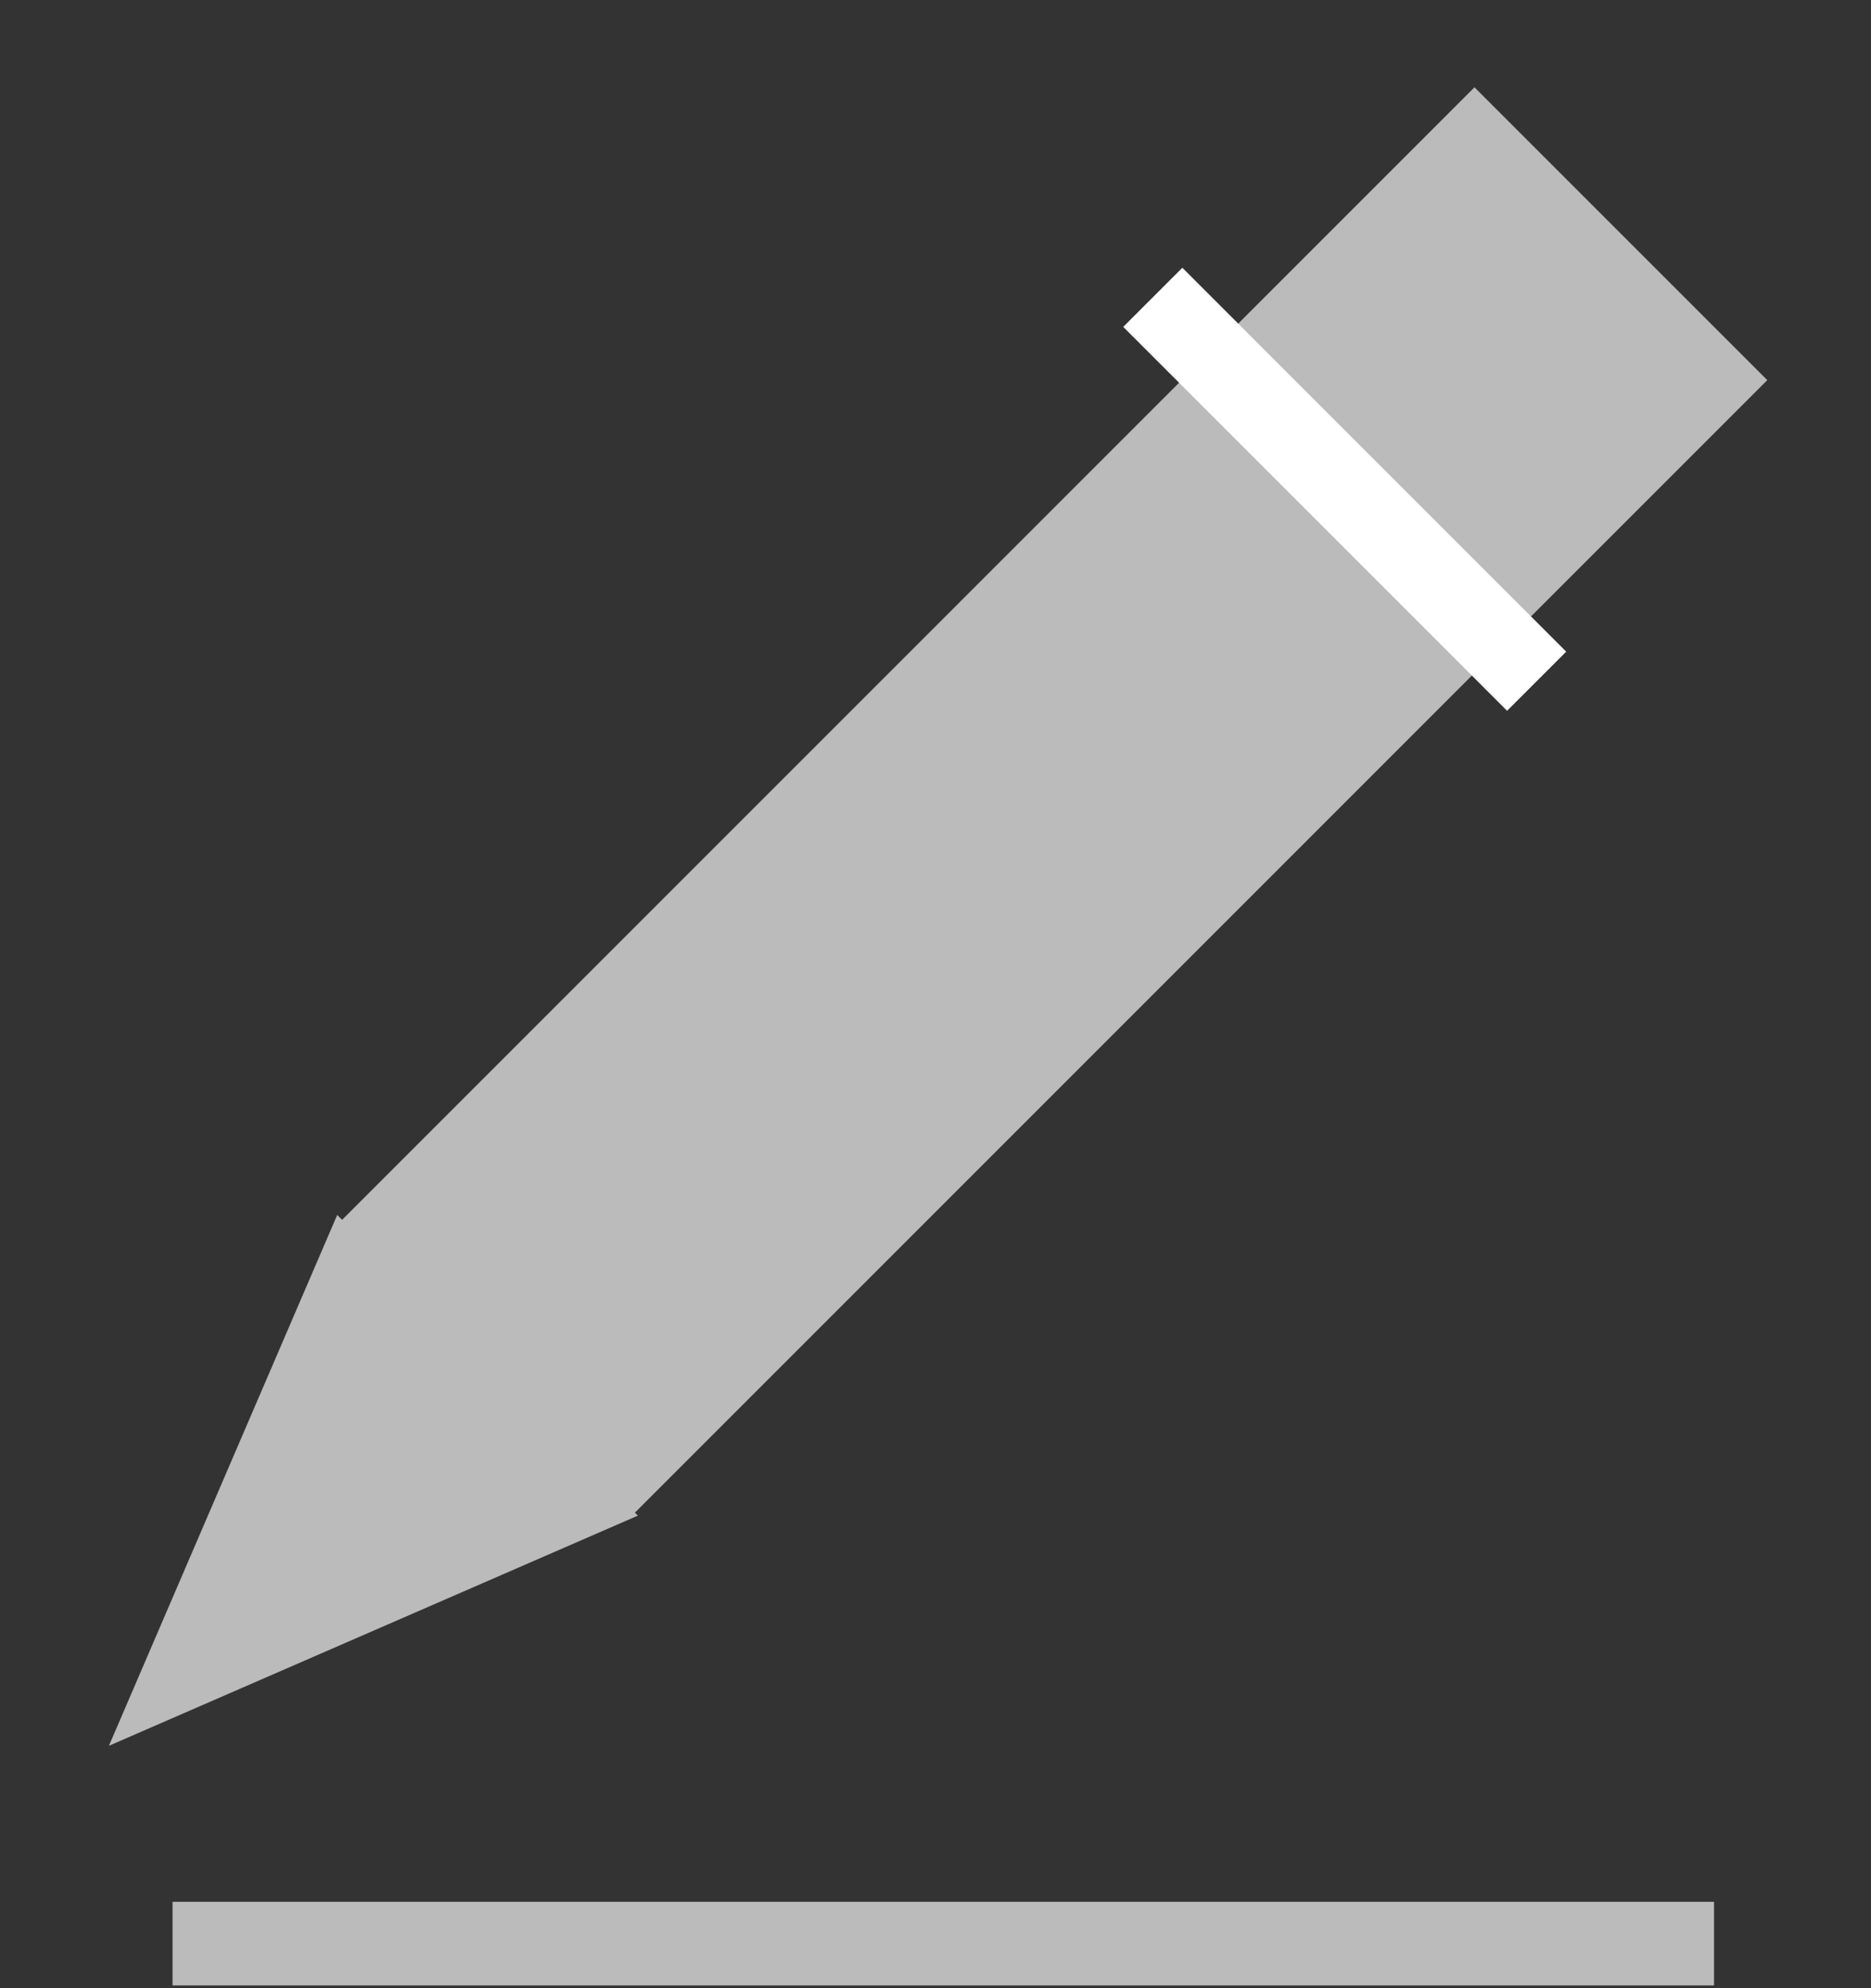 <?xml version="1.0" encoding="UTF-8" standalone="no"?>
<svg width="16px" height="17px" viewBox="0 0 16 17" version="1.1" xmlns="http://www.w3.org/2000/svg" xmlns:xlink="http://www.w3.org/1999/xlink" xmlns:sketch="http://www.bohemiancoding.com/sketch/ns">
    <rect x="0" y="0" width="16" height="17" fill="#333333" stroke="none"/>
    <!-- Generator: Sketch 3.0.4 (8054) - http://www.bohemiancoding.com/sketch -->
    <title>Rectangle 28 + Line 3</title>
    <desc>Created with Sketch.</desc>
    <defs></defs>
    <g id="Account/Billing-Info-Guides" stroke="none" stroke-width="1" fill="none" fill-rule="evenodd" sketch:type="MSPage">
        <g id="Rectangle-28-+-Line-3" sketch:type="MSLayerGroup" transform="translate(-1, 1)">
            <g id="Rectangle-28-+-Line" sketch:type="MSShapeGroup">
                <g id="Rectangle-28-+-Line-+-Line">
                    <path d="M6.424,12.122 L6.424,-1.573 L9.965,-1.573 L9.965,12.122 L10.001,12.122 L8.194,16.712 L6.365,12.122 L6.424,12.122 Z" id="Rectangle-28" fill="#BBBBBB" transform="translate(8.424, 7.76) rotate(-315) translate(-8.424, -7.76) "></path>
                    <path d="M2.833,15.619 L15.3,15.619" id="Line" stroke="#BBBBBB" stroke-width="0.715" stroke-linecap="square"></path>
                    <path d="M11.111,1.795 L13.888,4.572" id="Line" stroke="#FFFFFF" stroke-width="0.715" stroke-linecap="square"></path>
                </g>
            </g>
        </g>
    </g>
</svg>